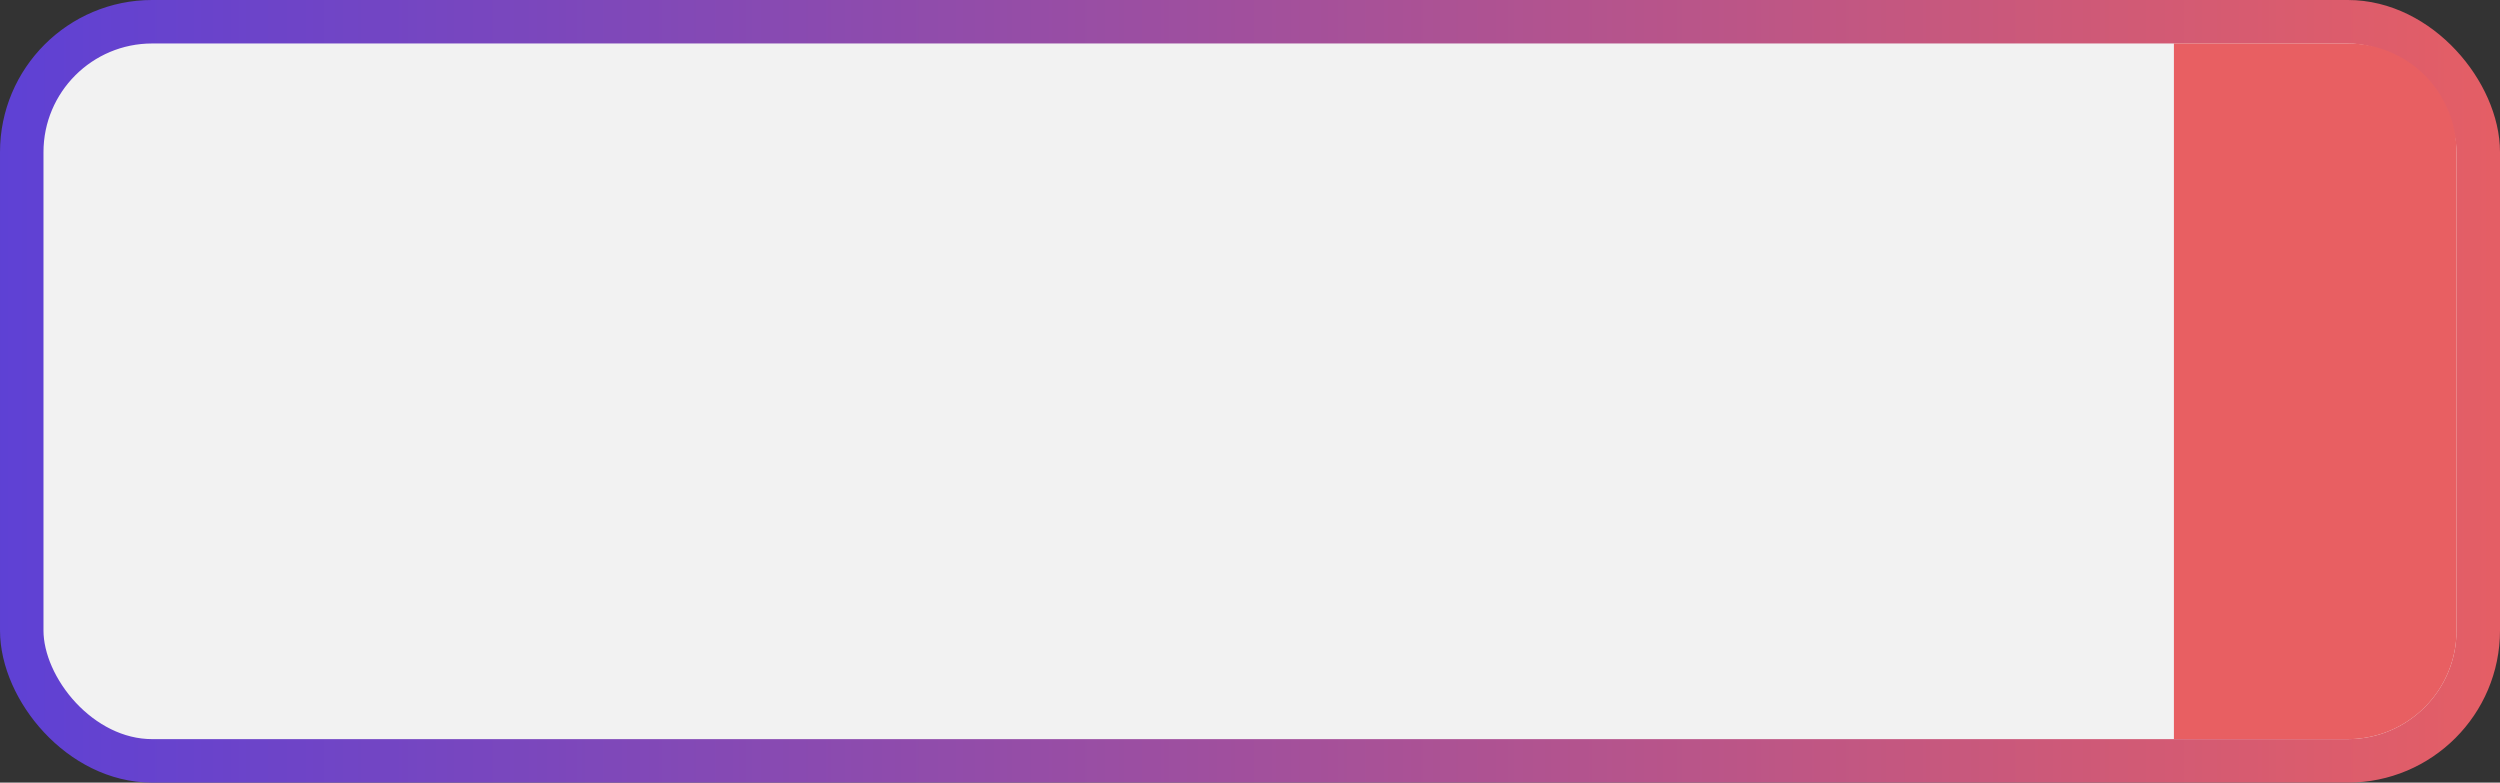 <svg width="115" height="36" fill="none" xmlns="http://www.w3.org/2000/svg"><rect width="100%" height="100%" fill="#333333" stroke="none"/><rect x="1" y="1" width="113" height="34" rx="6" fill="#F2F2F2" stroke="url(#a)" stroke-width="2" stroke-linejoin="round"/><path d="M113 29a5 5 0 0 1-5 5h-8V2h8a5 5 0 0 1 5 5v22z" fill="#E85F62"/><defs><linearGradient id="a" x1="-2.625" y1="17.738" x2="117.981" y2="17.738" gradientUnits="userSpaceOnUse"><stop stop-color="#5B40D7"/><stop offset="1" stop-color="#E85F62"/></linearGradient></defs></svg>
